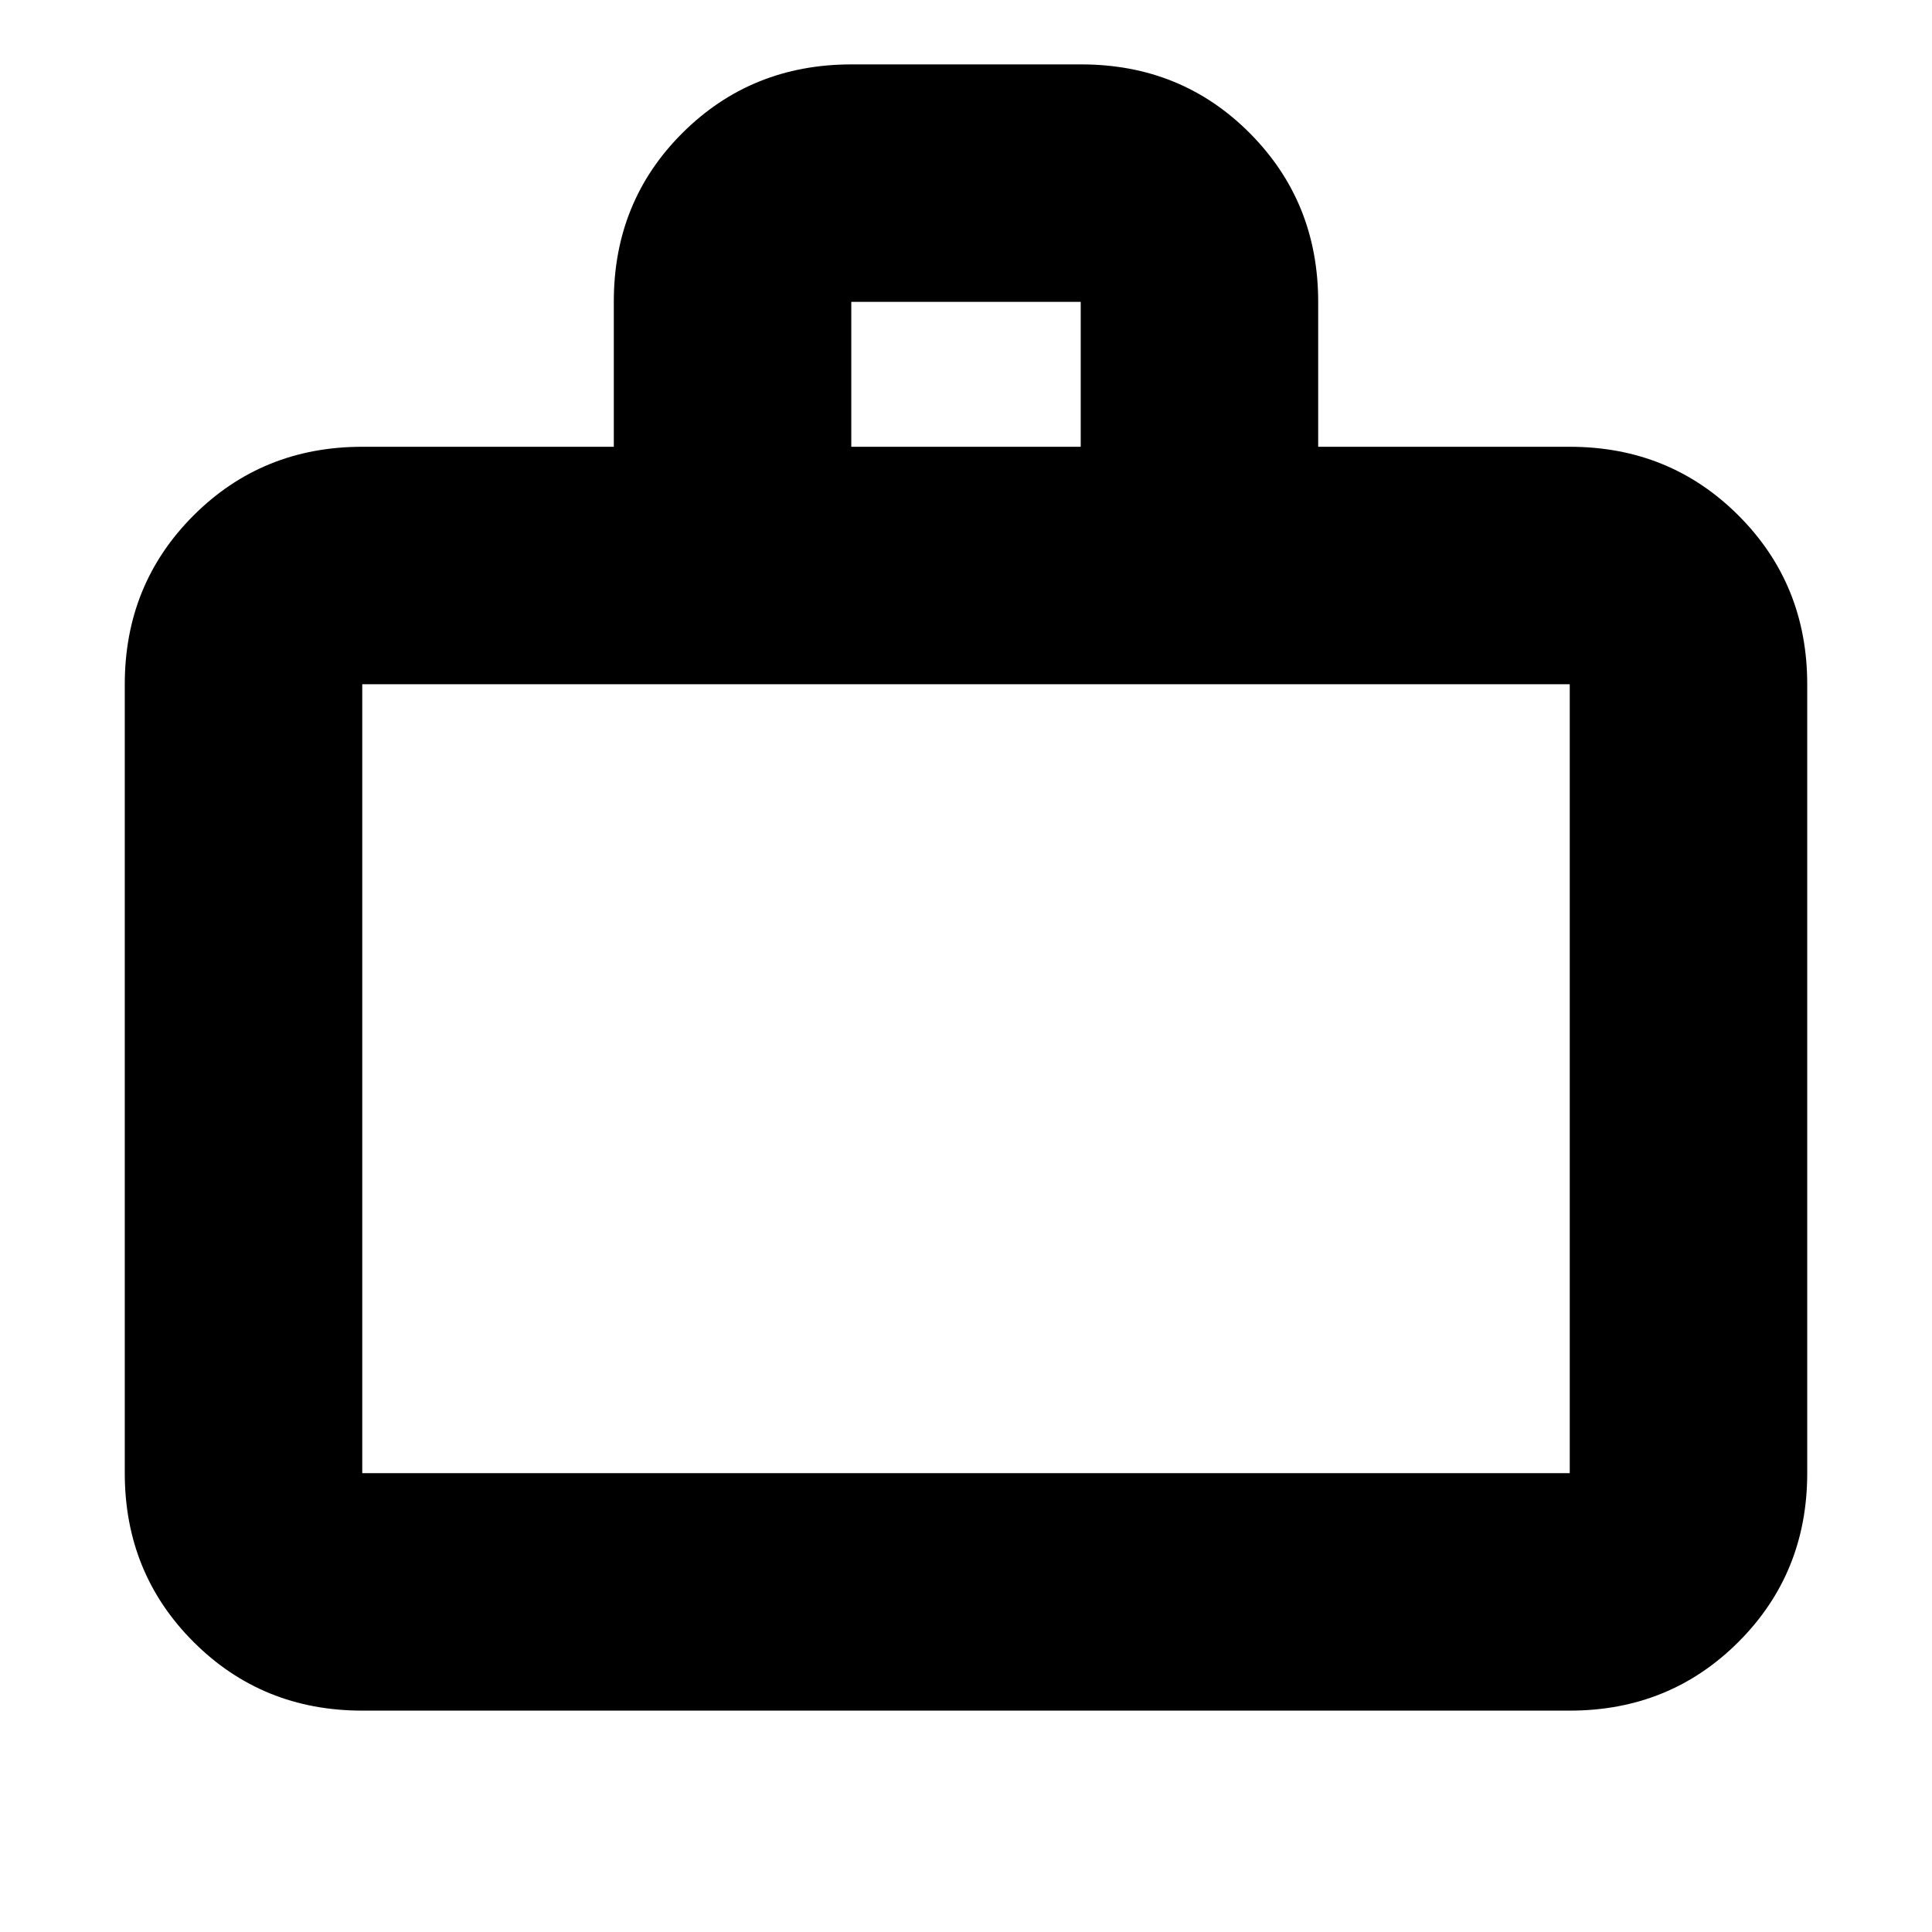 <svg xmlns="http://www.w3.org/2000/svg" height="20" viewBox="0 -960 960 960" width="20"><path d="M180-110q-49.7 0-83.85-34.15Q62-178.3 62-228v-392q0-49.7 34.15-83.85Q130.3-738 180-738h125v-72.212Q305-860 339.176-894t83.912-34h114.176Q587-928 621-893.85q34 34.15 34 83.85v72h125q49.7 0 83.85 34.15Q898-669.7 898-620v392q0 49.7-34.15 83.85Q829.7-110 780-110H180Zm0-118h600v-392H180v392Zm243-510h114v-72H423v72ZM180-228v-392 392Z"/></svg>